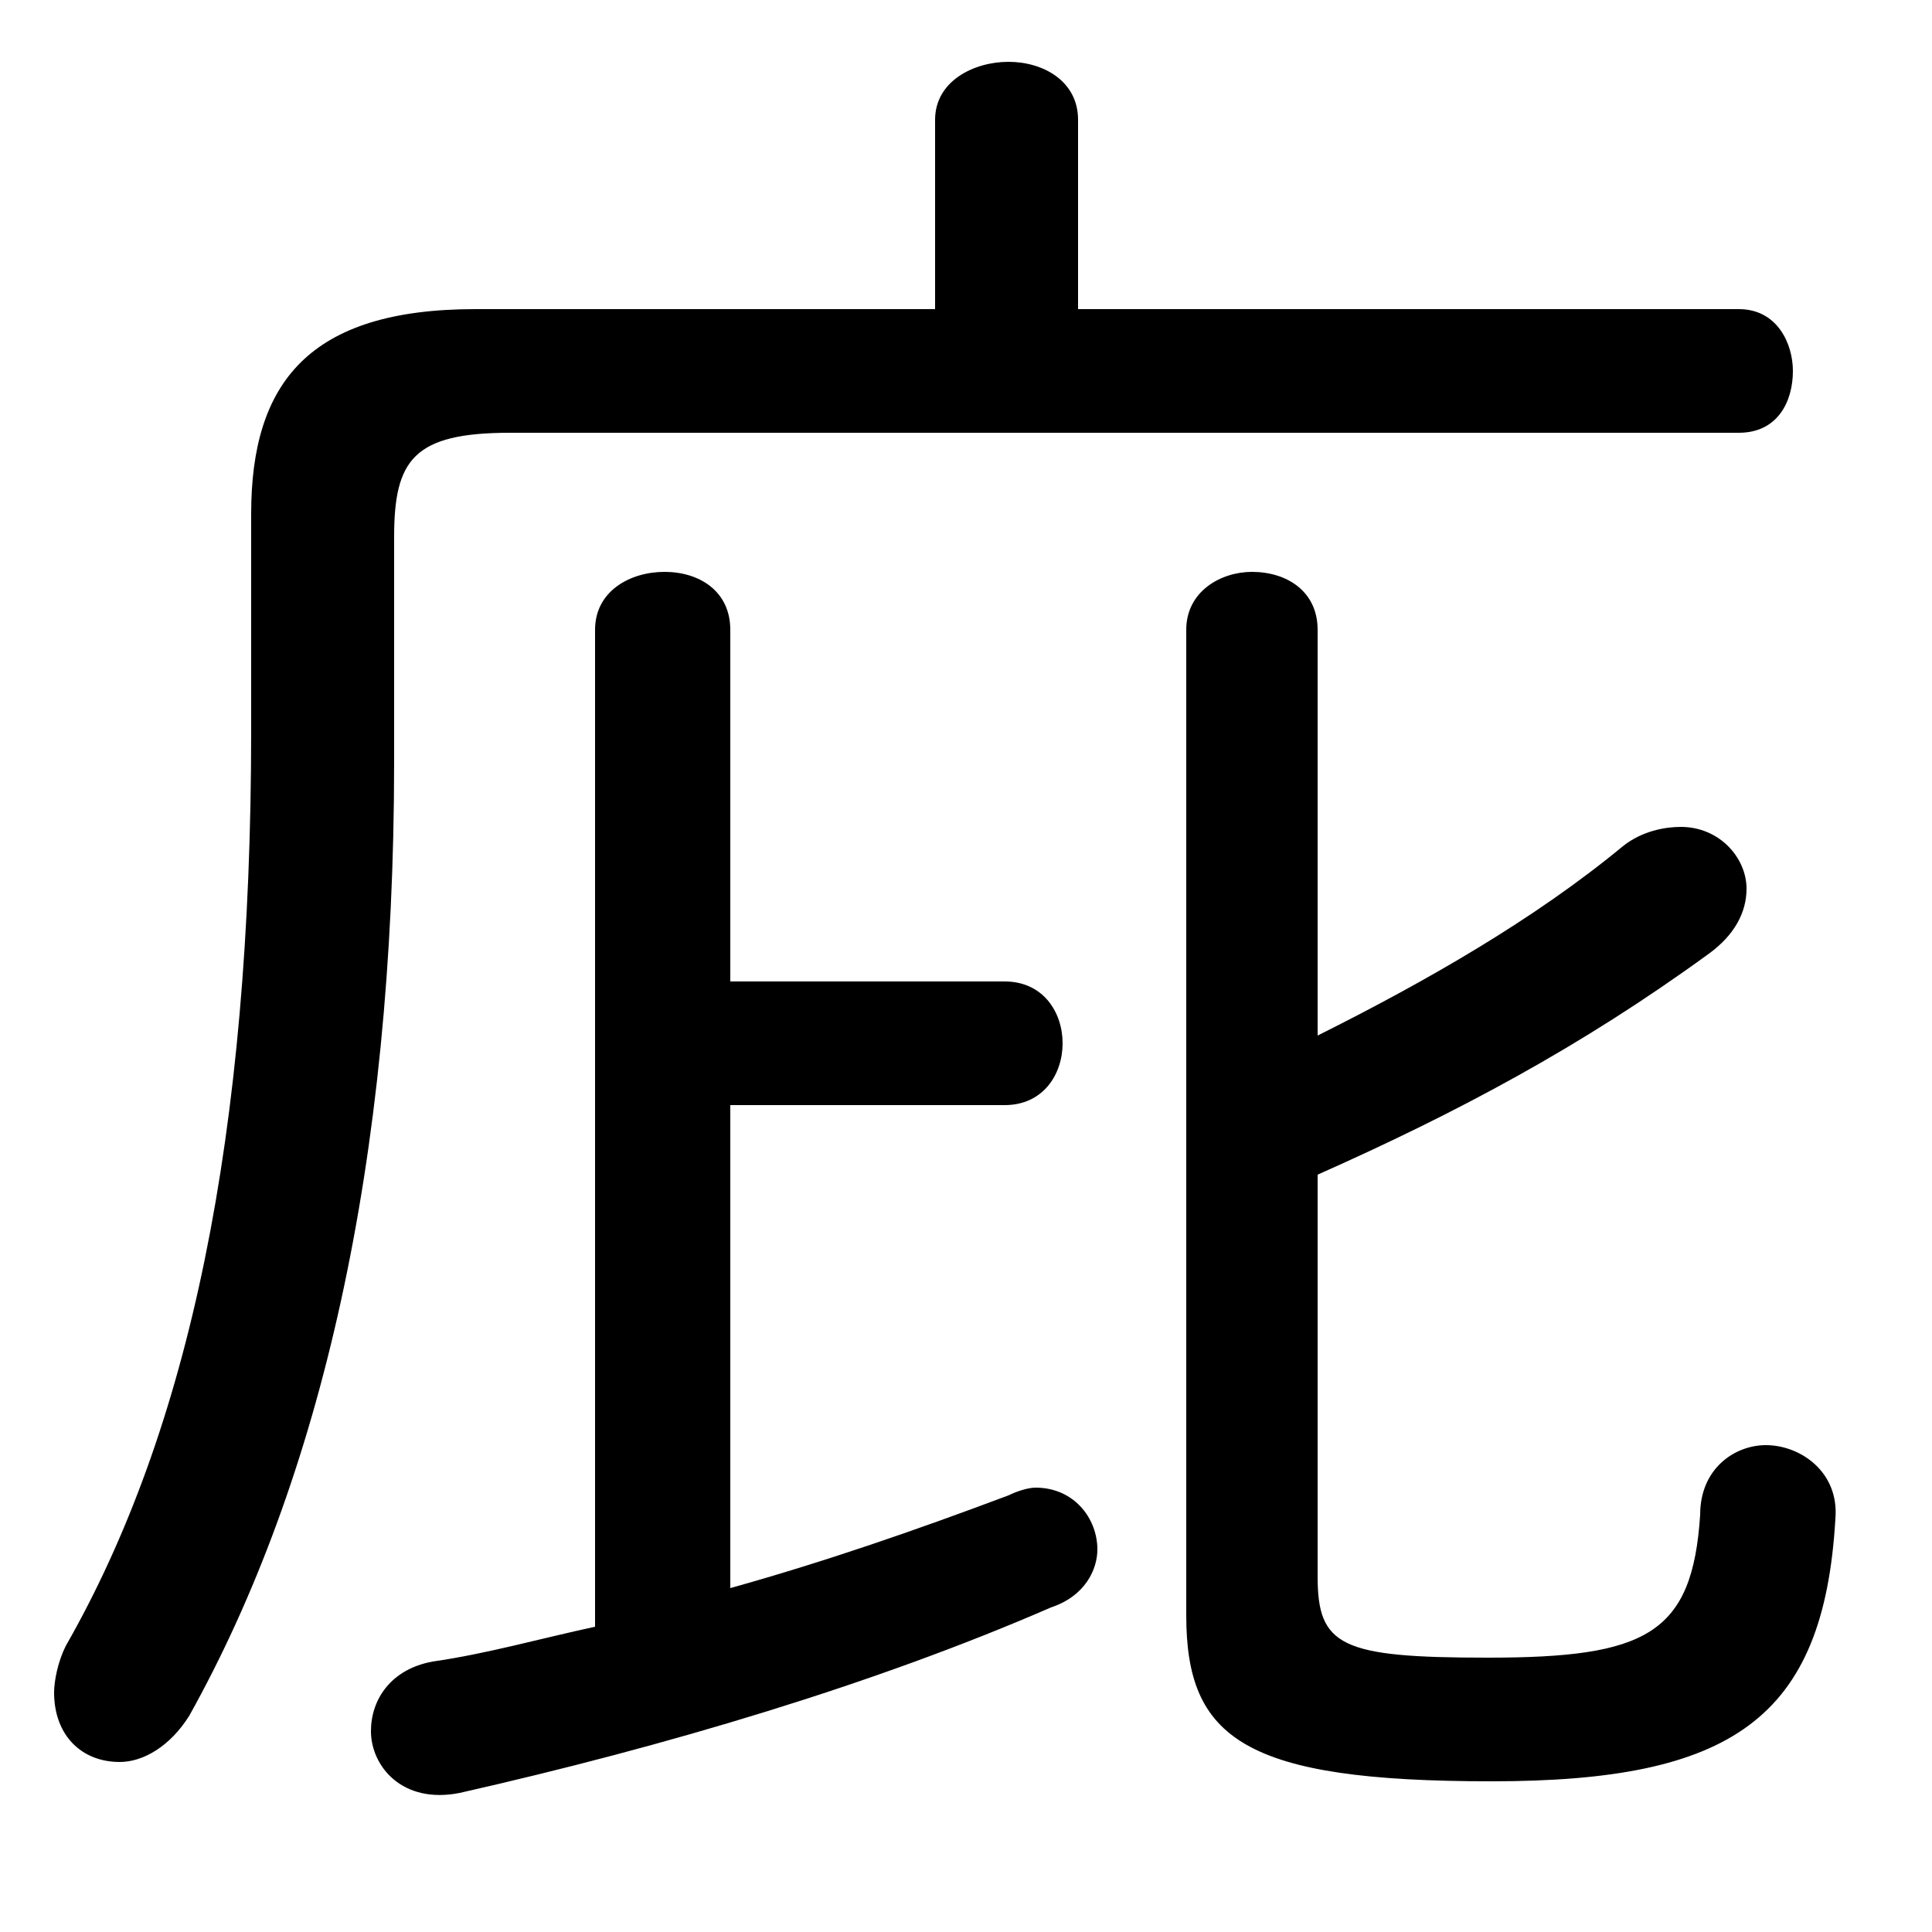 <svg xmlns="http://www.w3.org/2000/svg" viewBox="0 -44.0 50.0 50.0">
    <rect x="0" y="-44.0" width="50.0" height="50.0" fill="#808080" stroke="none"/>
    <g transform="scale(1, -1)">
        <!-- ボディの枠 -->
        <rect x="0" y="-6.0" width="50.0" height="50.0"
            stroke="white" fill="white"/>
        <!-- グリフ座標系の原点 -->
        <circle cx="0" cy="0" r="5" fill="white"/>
        <!-- グリフのアウトライン -->
        <g style="fill:black;stroke:#000000;stroke-width:0;stroke-linecap:round;stroke-linejoin:round;">
        <path d="M 27.9 36.0 L 27.9 40.9 C 27.9 41.9 27.0 42.4 26.1 42.4 C 25.2 42.4 24.2 41.9 24.2 40.9 L 24.2 36.0 L 12.3 36.0 C 8.0 36.0 6.5 34.1 6.5 30.7 L 6.5 25.1 C 6.5 14.6 4.9 7.0 1.7 1.4 C 1.5 1.0 1.4 0.5 1.4 0.2 C 1.4 -0.9 2.1 -1.6 3.1 -1.6 C 3.7 -1.6 4.4 -1.2 4.9 -0.4 C 8.3 5.7 10.2 13.9 10.2 24.3 L 10.2 30.1 C 10.2 32.1 10.7 32.8 13.2 32.8 L 45.0 32.8 C 46.0 32.8 46.4 33.6 46.4 34.4 C 46.4 35.1 46.0 36.0 45.0 36.0 Z M 34.1 13.6 C 37.7 15.2 40.9 16.9 44.2 19.3 C 44.9 19.8 45.2 20.4 45.2 21.0 C 45.2 21.8 44.5 22.6 43.5 22.6 C 43.1 22.6 42.5 22.5 42.0 22.1 C 39.7 20.2 36.9 18.6 34.1 17.2 L 34.1 27.7 C 34.1 28.7 33.3 29.2 32.4 29.2 C 31.6 29.2 30.7 28.7 30.7 27.7 L 30.7 2.2 C 30.7 -1.0 32.2 -2.1 38.6 -2.1 C 44.8 -2.1 47.2 -0.5 47.5 4.7 C 47.6 5.9 46.6 6.6 45.7 6.6 C 44.9 6.6 44.0 6.0 44.0 4.8 C 43.8 1.7 42.6 1.1 38.5 1.1 C 34.7 1.1 34.1 1.4 34.1 3.2 Z M 18.9 15.4 L 26.0 15.4 C 27.0 15.4 27.5 16.2 27.5 17.0 C 27.5 17.8 27.0 18.6 26.0 18.6 L 18.9 18.6 L 18.9 27.7 C 18.9 28.7 18.1 29.2 17.2 29.2 C 16.3 29.2 15.4 28.7 15.4 27.7 L 15.4 1.9 C 14.0 1.6 12.6 1.2 11.2 1.0 C 10.1 0.8 9.6 0.0 9.6 -0.8 C 9.6 -1.7 10.4 -2.7 11.9 -2.4 C 17.2 -1.2 22.6 0.4 27.2 2.4 C 28.1 2.7 28.4 3.4 28.4 3.9 C 28.4 4.7 27.8 5.5 26.8 5.5 C 26.6 5.5 26.3 5.4 26.1 5.3 C 23.7 4.4 21.4 3.6 18.9 2.9 Z"/>
    </g>
    </g>
</svg>
